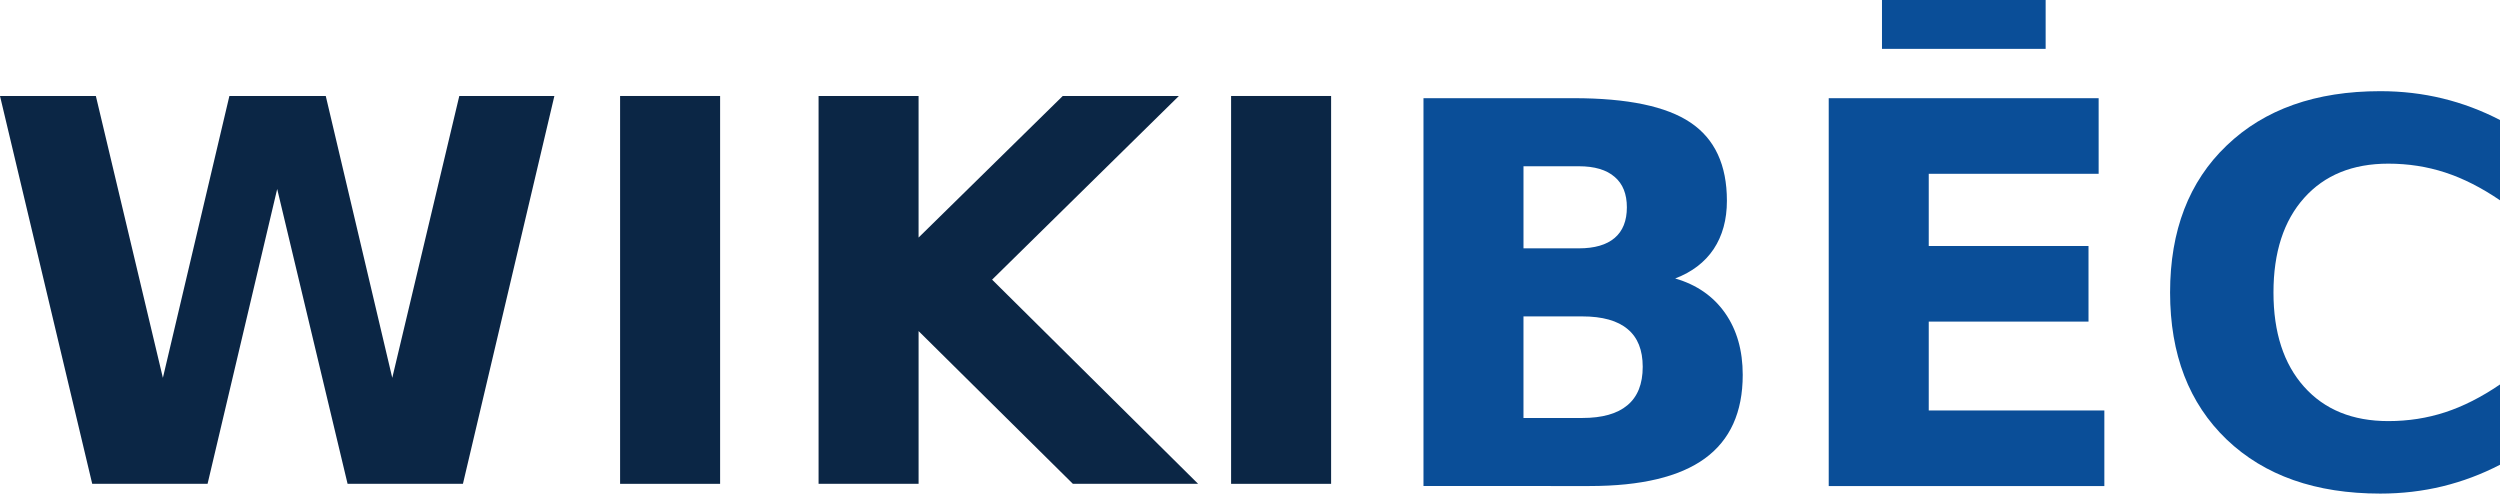 <?xml version="1.0" encoding="UTF-8" standalone="no"?>
<svg
   xmlns:dc="http://purl.org/dc/elements/1.1/"
   xmlns:cc="http://creativecommons.org/ns#"
   xmlns:rdf="http://www.w3.org/1999/02/22-rdf-syntax-ns#"
   xmlns:svg="http://www.w3.org/2000/svg"
   xmlns="http://www.w3.org/2000/svg"
   id="svg2728"
   height="51.953"
   width="263.144"
   version="1.0">
  <defs
     id="defs2731" />
  <g
     transform="translate(-58.554,-307.073)"
     id="g2700">
    <g
       id="text2420"
       style="font-style:normal;font-variant:normal;font-weight:bold;font-stretch:normal;font-size:56px;font-family:'DejaVu Sans';fill:#0b2645;fill-opacity:1;stroke:none">
      <path
         id="path2865"
         d="m 58.554,317.176 h 10.09 l 7.055,29.668 7,-29.668 H 92.843 l 7,29.668 7.055,-29.668 h 10.008 L 107.281,358 H 95.14 L 87.73,326.965 80.402,358 H 68.261 l -9.707,-40.824" />
      <path
         id="path2867"
         d="m 123.824,317.176 h 10.527 V 358 h -10.527 v -40.824" />
      <path
         id="path2869"
         d="m 144.714,317.176 h 10.527 v 14.902 l 15.176,-14.902 h 12.223 L 162.98,336.508 184.664,358 H 171.484 L 155.242,341.922 V 358 h -10.527 v -40.824" />
      <path
         id="path2871"
         d="m 188.136,317.176 h 10.527 V 358 h -10.527 v -40.824" />
    </g>
    <g
       id="text2410"
       style="font-style:normal;font-variant:normal;font-weight:bold;font-stretch:normal;font-size:56px;font-family:'DejaVu Sans';fill:#0a4e98;fill-opacity:1;stroke:none">
      <path
         id="path2874"
         d="m 224.737,333.213 c 1.659,2e-5 2.917,-0.365 3.773,-1.094 0.857,-0.729 1.285,-1.805 1.285,-3.227 -3e-5,-1.404 -0.428,-2.47 -1.285,-3.199 -0.857,-0.747 -2.115,-1.121 -3.773,-1.121 h -5.824 v 8.641 h 5.824 m 0.355,17.855 c 2.115,1e-5 3.7,-0.447 4.758,-1.34 1.075,-0.893 1.613,-2.242 1.613,-4.047 -3e-5,-1.768 -0.529,-3.09 -1.586,-3.965 -1.057,-0.893 -2.652,-1.34 -4.785,-1.34 h -6.18 v 10.691 h 6.18 m 9.789,-14.684 c 2.26,0.656 4.01,1.869 5.25,3.637 1.24,1.768 1.859,3.938 1.859,6.508 -4e-5,3.938 -1.331,6.872 -3.992,8.805 -2.661,1.932 -6.708,2.898 -12.141,2.898 H 208.386 v -40.824 h 15.805 c 5.669,4e-5 9.771,0.857 12.305,2.57 2.552,1.714 3.828,4.457 3.828,8.23 -3e-5,1.987 -0.465,3.682 -1.395,5.086 -0.93,1.385 -2.279,2.415 -4.047,3.09" />
      <path
         id="path2876"
         d="m 256.647,307.073 h 17.227 v 5.141 h -17.227 v -5.141 m -5.605,10.336 h 28.41 v 7.957 H 261.569 v 7.602 h 16.816 v 7.957 h -16.816 v 9.352 h 18.484 v 7.957 h -29.012 v -40.824" />
      <path
         id="path2878"
         d="m 321.698,355.991 c -1.932,1.003 -3.947,1.759 -6.043,2.27 -2.096,0.51 -4.284,0.766 -6.562,0.766 -6.8,0 -12.186,-1.896 -16.16,-5.688 -3.974,-3.81 -5.961,-8.969 -5.961,-15.477 0,-6.526 1.987,-11.685 5.961,-15.477 3.974,-3.81 9.361,-5.715 16.16,-5.715 2.279,4e-5 4.466,0.255 6.562,0.766 2.096,0.51 4.111,1.267 6.043,2.27 v 8.449 c -1.951,-1.331 -3.874,-2.306 -5.77,-2.926 -1.896,-0.62 -3.892,-0.93 -5.988,-0.93 -3.755,3e-5 -6.708,1.203 -8.859,3.609 -2.151,2.406 -3.227,5.724 -3.227,9.953 -1e-5,4.211 1.076,7.52 3.227,9.926 2.151,2.406 5.104,3.609 8.859,3.609 2.096,1e-5 4.092,-0.31 5.988,-0.93 1.896,-0.62 3.819,-1.595 5.77,-2.926 v 8.449" />
    </g>
  </g>
</svg>
